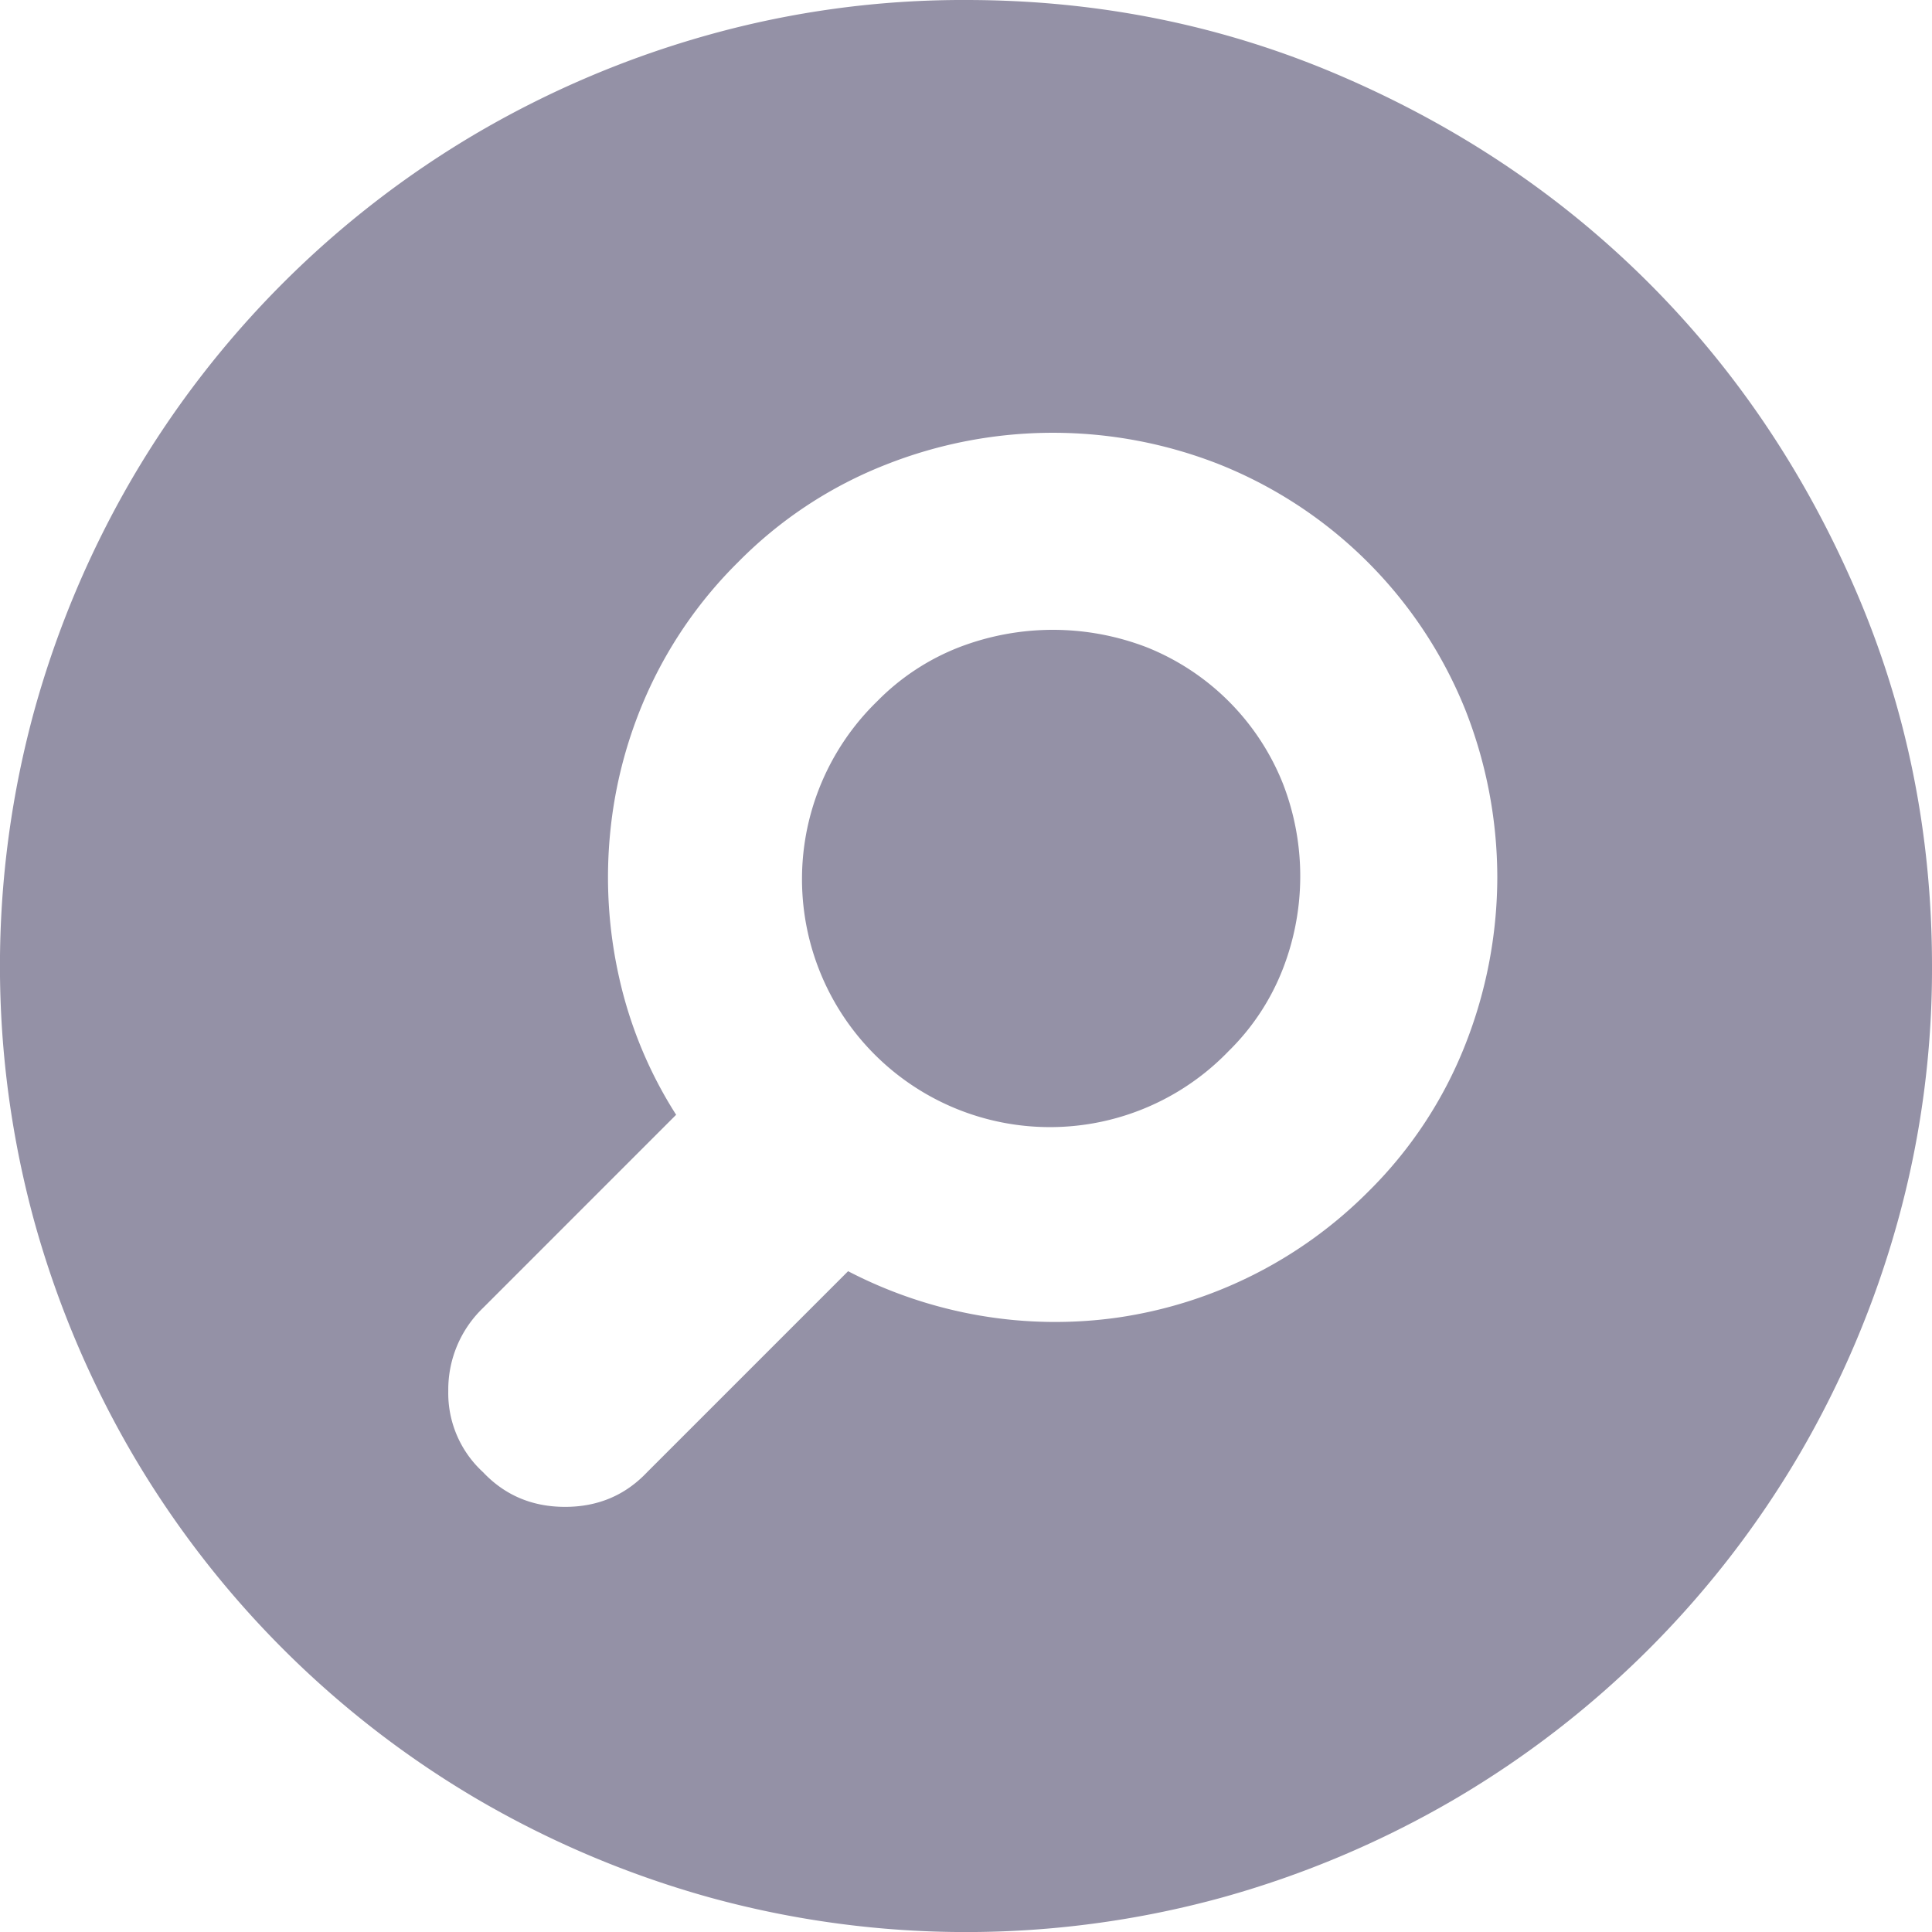 <svg id="Capa_1" data-name="Capa 1" xmlns="http://www.w3.org/2000/svg" viewBox="0 0 612 612"><defs><style>.cls-1{fill:#9491a6;}</style></defs><title>search</title><path class="cls-1" d="M412.37,248.17a81.09,81.09,0,0,1,0,58.75,74,74,0,0,1-17.14,26A78.55,78.55,0,1,1,283.85,222.16a74,74,0,0,1,26-17.14,82.73,82.73,0,0,1,59.36,0A77.3,77.3,0,0,1,412.37,248.17ZM618,306a299.21,299.21,0,0,1-11,81.4,310.52,310.52,0,0,1-30.91,73.13A306.41,306.41,0,0,1,466.53,570.08,310.3,310.3,0,0,1,393.39,601a306.21,306.21,0,0,1-162.79,0,310.41,310.41,0,0,1-73.13-30.91A306.41,306.41,0,0,1,47.92,460.53,310.32,310.32,0,0,1,17,387.39,306.22,306.22,0,0,1,17,224.6a310.29,310.29,0,0,1,30.91-73.13A306.41,306.41,0,0,1,157.47,41.92,310.29,310.29,0,0,1,230.6,11,299.21,299.21,0,0,1,312,0q63,0,119,24.17t97.31,65.48Q569.65,131,593.83,187T618,306ZM480.3,277.85a145.16,145.16,0,0,0-10.1-52.94,139.85,139.85,0,0,0-77.72-77.72,143.81,143.81,0,0,0-105.88,0,134.76,134.76,0,0,0-46.82,30.91,137.61,137.61,0,0,0-27.85,39.47,141.42,141.42,0,0,0-12.55,45.29,144.63,144.63,0,0,0,2.75,46.82,135.4,135.4,0,0,0,18.05,43.45L159,414.32a35.91,35.91,0,0,0-11,26.31,33.94,33.94,0,0,0,11,25.7q10.4,11,26,11t26-11l63.65-63.65a143.2,143.2,0,0,0,41.92,14.08,141.21,141.21,0,0,0,43.45.61A140.38,140.38,0,0,0,439.3,377.6a134.75,134.75,0,0,0,30.91-46.82A145.17,145.17,0,0,0,480.3,277.85Z" transform="translate(-6)"/></svg>
